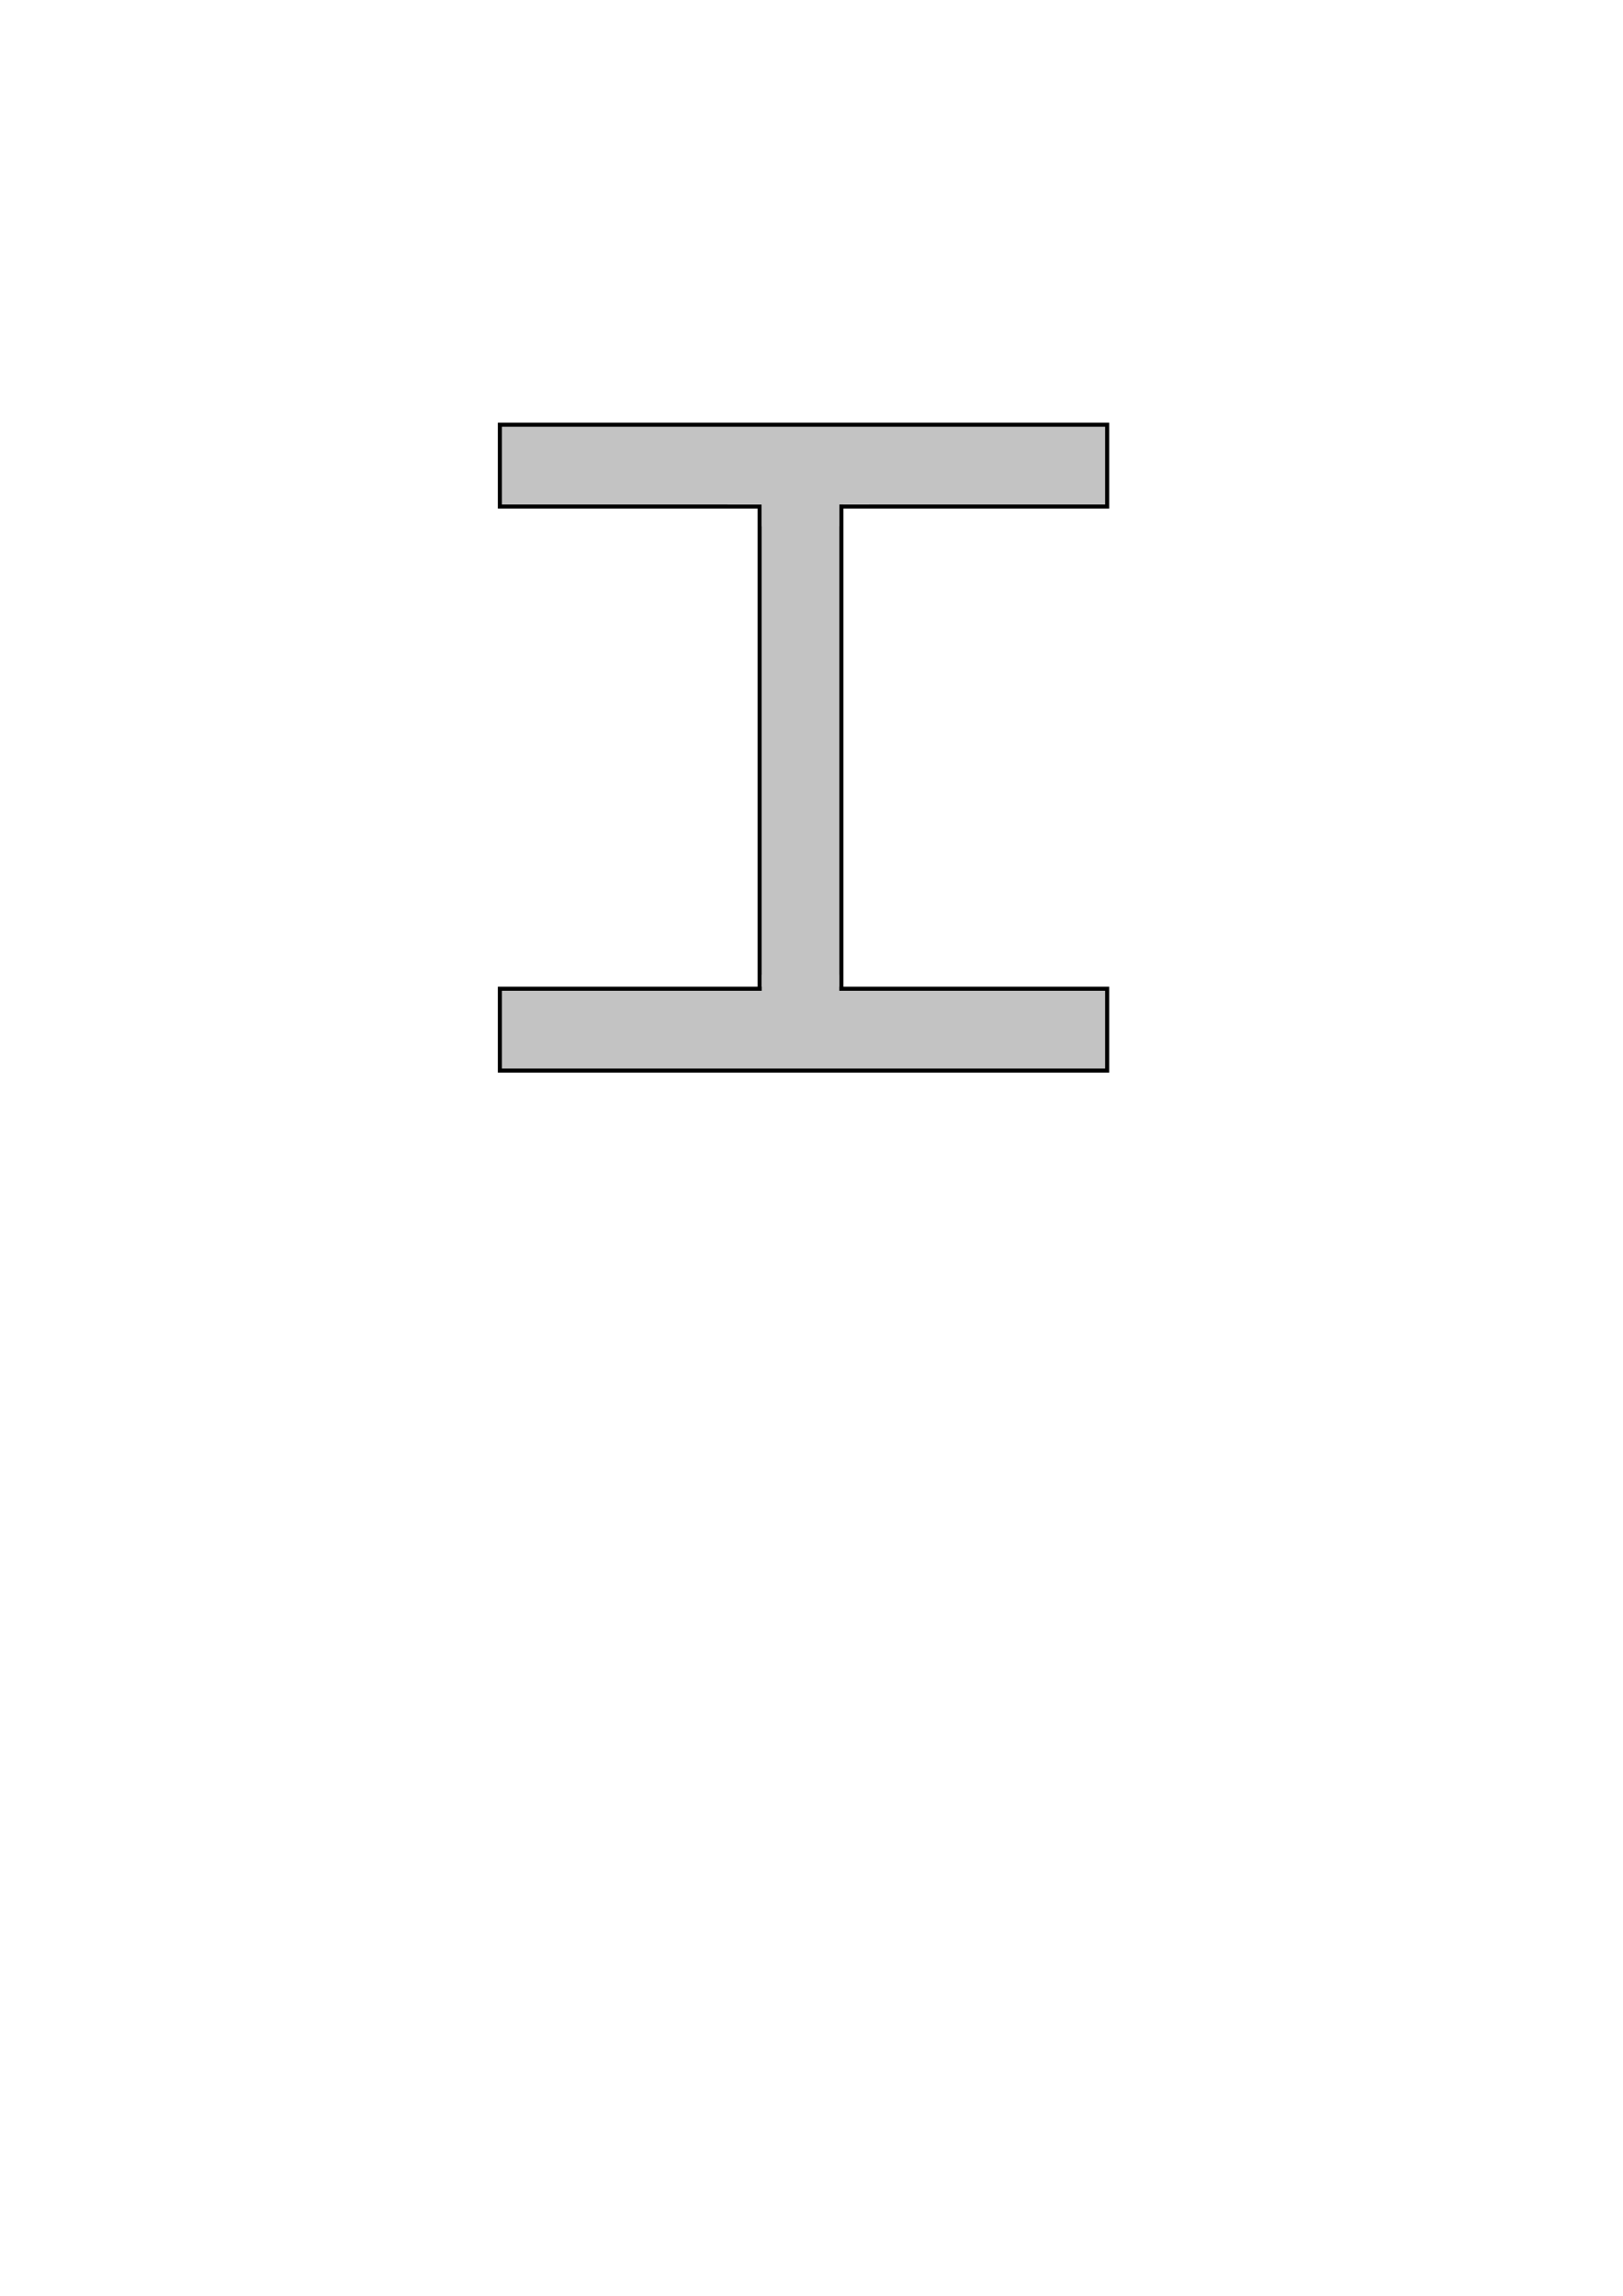 <?xml version="1.0" encoding="UTF-8" standalone="no"?>
<!-- Created with Inkscape (http://www.inkscape.org/) -->

<svg
   xmlns:dc="http://purl.org/dc/elements/1.1/"
   xmlns:cc="http://creativecommons.org/ns#"
   xmlns:rdf="http://www.w3.org/1999/02/22-rdf-syntax-ns#"
   xmlns:svg="http://www.w3.org/2000/svg"
   xmlns="http://www.w3.org/2000/svg"
   xmlns:sodipodi="http://sodipodi.sourceforge.net/DTD/sodipodi-0.dtd"
   xmlns:inkscape="http://www.inkscape.org/namespaces/inkscape"
   width="210mm"
   height="297mm"
   id="svg2"
   version="1.1"
   inkscape:version="0.48.0 r9654"
   sodipodi:docname="DoubleT.svg"
   inkscape:export-filename="C:\Users\Muster\Documents\GitHub\Mechanics_Apps\2D_cantilever_beam\static\images\DoubleT.png"
   inkscape:export-xdpi="300"
   inkscape:export-ydpi="300">
  <defs
     id="defs4" />
  <sodipodi:namedview
     id="base"
     pagecolor="#ffffff"
     bordercolor="#666666"
     borderopacity="1.0"
     inkscape:pageopacity="0.0"
     inkscape:pageshadow="2"
     inkscape:zoom="0.49497475"
     inkscape:cx="-434.37598"
     inkscape:cy="656.22584"
     inkscape:document-units="px"
     inkscape:current-layer="layer1"
     showgrid="false"
     inkscape:window-width="1280"
     inkscape:window-height="657"
     inkscape:window-x="-8"
     inkscape:window-y="-8"
     inkscape:window-maximized="1"
     showguides="true"
     inkscape:guide-bbox="true" />
  <g
     inkscape:label="Ebene 1"
     inkscape:groupmode="layer"
     id="layer1">
    <g
       id="g3833"
       style="fill:#c3c3c3;fill-opacity:1">
      <g
         style="stroke-width:2;stroke-miterlimit:4;stroke-dasharray:none;stroke:#000000;stroke-opacity:1;fill:#c3c3c3;fill-opacity:1"
         transform="translate(16.162,-16.162)"
         id="g3764">
        <g
           id="g2990"
           style="fill:#c3c3c3;fill-opacity:1;stroke:#000000;stroke-opacity:1;stroke-width:2;stroke-miterlimit:4;stroke-dasharray:none">
          <g
             id="g2985"
             style="fill:#c3c3c3;fill-opacity:1;stroke:#000000;stroke-opacity:1;stroke-width:2;stroke-miterlimit:4;stroke-dasharray:none">
            <rect
               style="fill:#c3c3c3;fill-opacity:1;fill-rule:nonzero;stroke:#000000;stroke-width:2;stroke-linecap:butt;stroke-linejoin:miter;stroke-miterlimit:4;stroke-opacity:1;stroke-dasharray:none;stroke-dashoffset:21.996"
               id="rect3769"
               width="296.985"
               height="40"
               x="228.294"
               y="223.829" />
            <rect
               style="fill:#c3c3c3;fill-opacity:1;fill-rule:nonzero;stroke:#000000;stroke-width:2;stroke-linecap:butt;stroke-linejoin:miter;stroke-miterlimit:4;stroke-opacity:1;stroke-dasharray:none;stroke-dashoffset:21.996"
               id="rect3773"
               width="40"
               height="242.437"
               x="355.307"
               y="260.4" />
            <rect
               style="fill:#c3c3c3;fill-opacity:1;fill-rule:nonzero;stroke:#000000;stroke-width:2;stroke-linecap:butt;stroke-linejoin:miter;stroke-miterlimit:4;stroke-opacity:1;stroke-dasharray:none;stroke-dashoffset:21.996"
               id="rect3769-3"
               width="296.985"
               height="40"
               x="228.294"
               y="499.601" />
          </g>
        </g>
      </g>
      <rect
         y="476.648"
         x="372.511"
         height="15.714"
         width="37.936"
         id="rect3771"
         style="fill:#c3c3c3;fill-opacity:1;fill-rule:nonzero;stroke:none" />
      <rect
         y="474.148"
         x="398.036"
         height="10.446"
         width="7.5"
         id="rect3777"
         style="fill:#c3c3c3;fill-opacity:1;fill-rule:nonzero;stroke:none" />
      <rect
         y="241.648"
         x="372.496"
         height="15.714"
         width="37.936"
         id="rect3771-5"
         style="fill:#c3c3c3;fill-opacity:1;fill-rule:nonzero;stroke:none" />
      <rect
         y="230.98"
         x="355.764"
         height="15.714"
         width="37.936"
         id="rect3771-5-4"
         style="fill:#c3c3c3;fill-opacity:1;fill-rule:nonzero;stroke:none" />
      <rect
         y="230.944"
         x="387.003"
         height="15.714"
         width="37.936"
         id="rect3771-5-4-9"
         style="fill:#c3c3c3;fill-opacity:1;fill-rule:nonzero;stroke:none" />
    </g>
  </g>
</svg>

